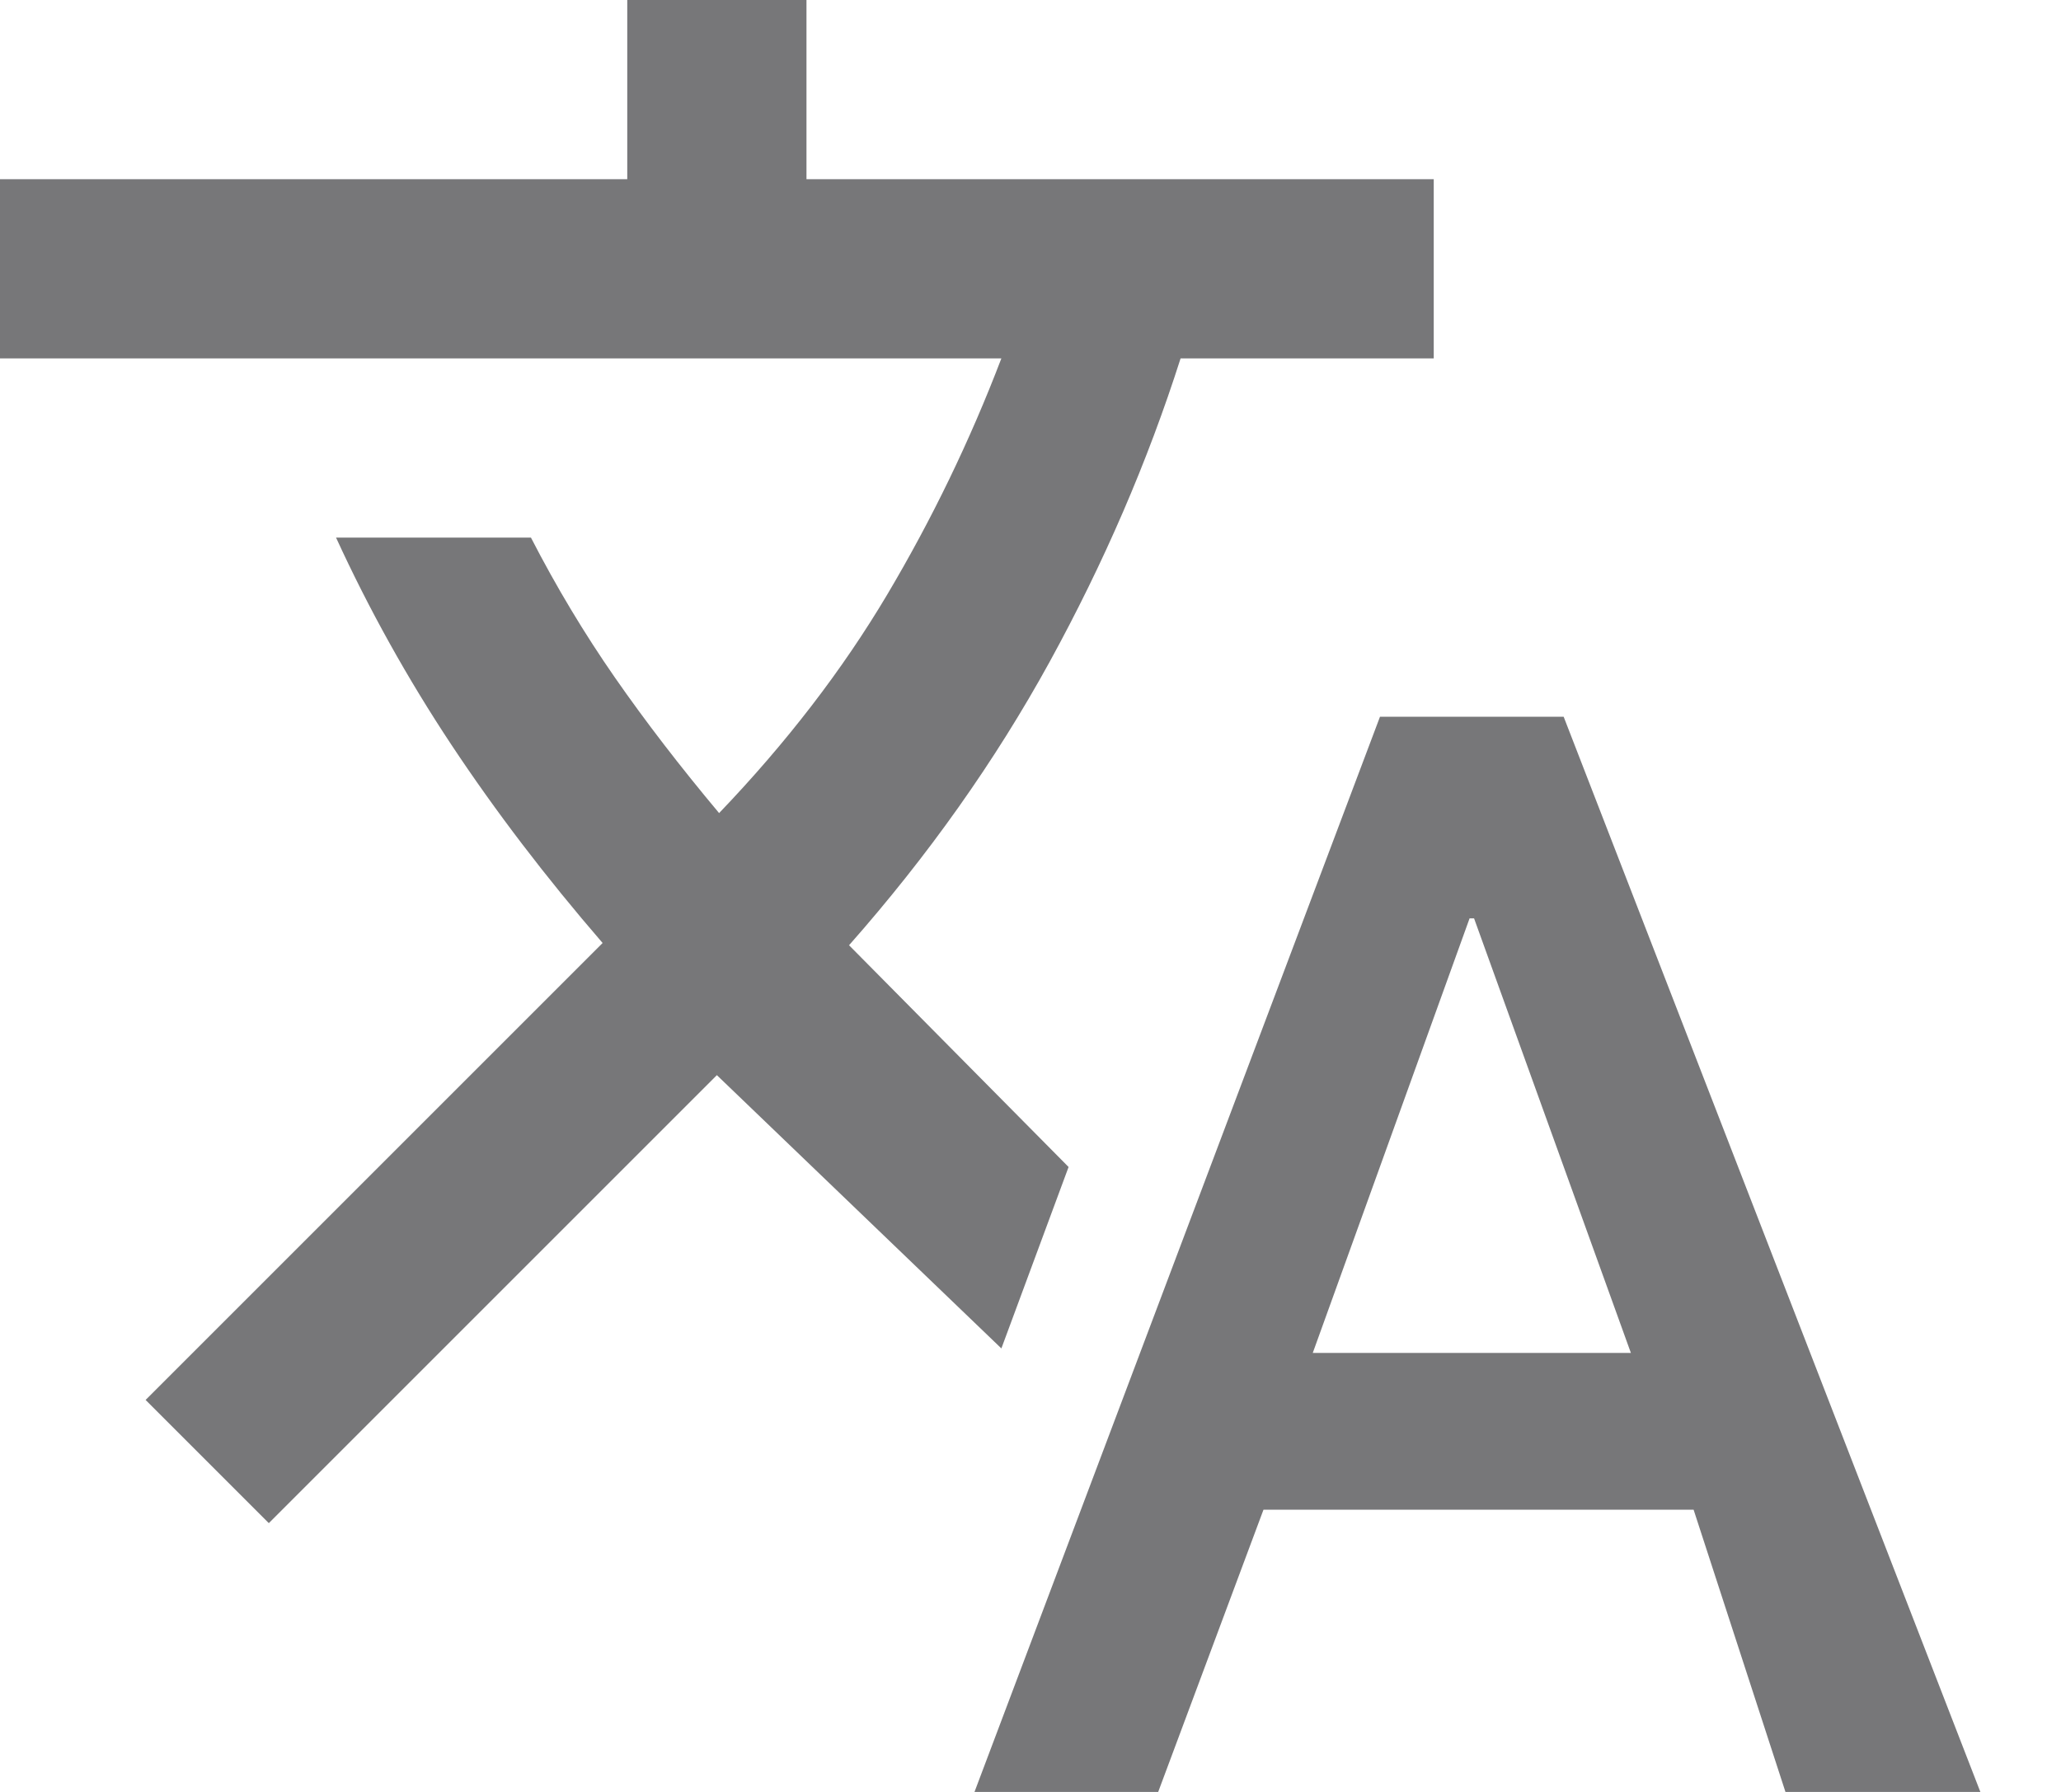 <svg width="23" height="20" viewBox="0 0 23 20" fill="none" xmlns="http://www.w3.org/2000/svg">
<path d="M10.875 20L15.4 8H17.45L22.1 20H19.925L18.9 16.85H14.1L12.925 20H10.875ZM14.65 15.1H18.2L16.45 10.25H16.4L14.65 15.1ZM3 17L1.625 15.625L6.725 10.525C6.092 9.792 5.529 9.054 5.037 8.312C4.546 7.571 4.117 6.8 3.75 6H5.925C6.208 6.55 6.521 7.071 6.862 7.562C7.204 8.054 7.592 8.558 8.025 9.075C8.775 8.292 9.4 7.479 9.9 6.638C10.4 5.796 10.825 4.917 11.175 4H0V2H7V0H9V2H16V4H13.175C12.808 5.15 12.321 6.279 11.713 7.388C11.104 8.496 10.358 9.55 9.475 10.55L11.925 13.025L11.175 15.05L8 12L3 17Z" fill="#777779"/>
</svg>
